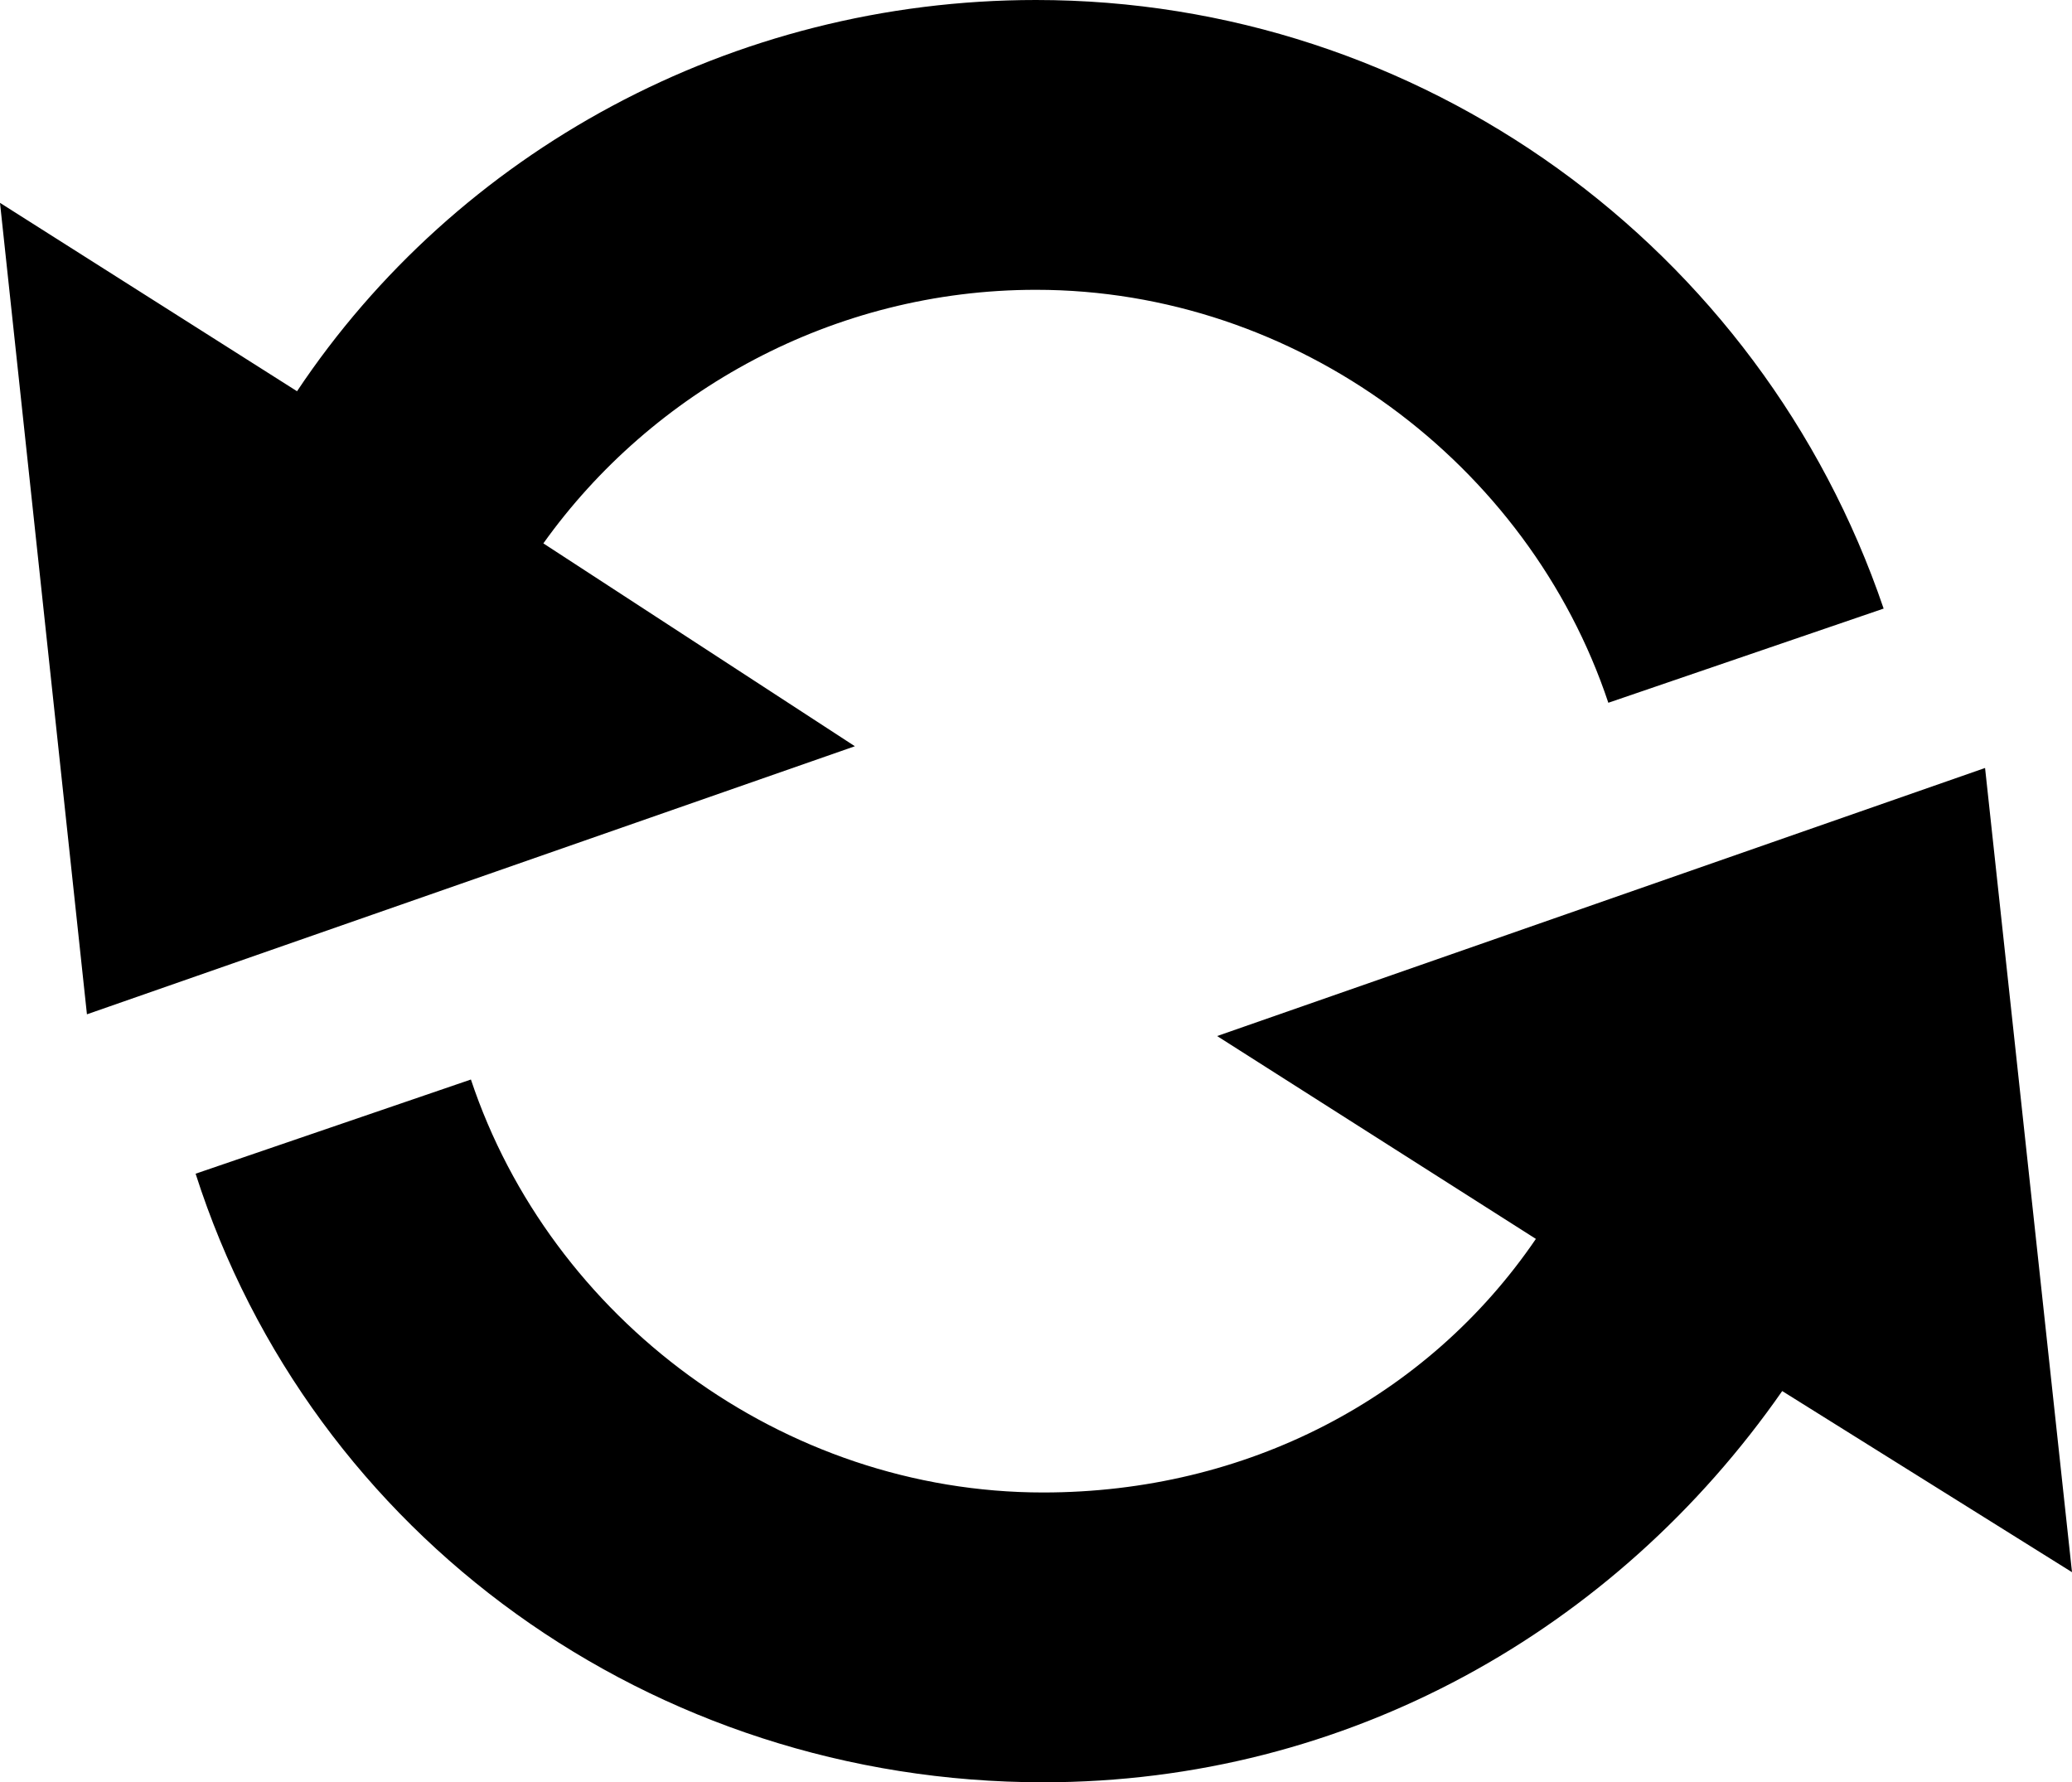 <?xml version="1.0" encoding="utf-8"?>
<!-- Generator: Adobe Illustrator 19.0.1, SVG Export Plug-In . SVG Version: 6.00 Build 0)  -->
<svg version="1.1" id="Layer_1" xmlns="http://www.w3.org/2000/svg" xmlns:xlink="http://www.w3.org/1999/xlink" x="0px" y="0px"
	 viewBox="0 0 28.6 24.6" style="enable-background:new 0 0 28.6 24.6;" xml:space="preserve">
<g>
	<path d="M28.6,21.7l-1.2-11.1l-10.6,3.7l4.4,2.8c-1.5,2.2-4,3.5-6.8,3.5c-3.6,0-6.8-2.4-7.9-5.7l-3.8,1.3
		c1.6,5,6.3,8.4,11.7,8.4c4.2,0,7.9-2.1,10.2-5.4L28.6,21.7z"/>
	<path d="M7.5,7.5C9,5.4,11.5,4,14.3,4c3.6,0,6.8,2.4,7.9,5.7l3.8-1.3C24.3,3.4,19.6,0,14.3,0C10.1,0,6.3,2.1,4.1,5.4
		L0,2.8L1.2,14l10.6-3.7L7.5,7.5z"/>
</g>
</svg>
